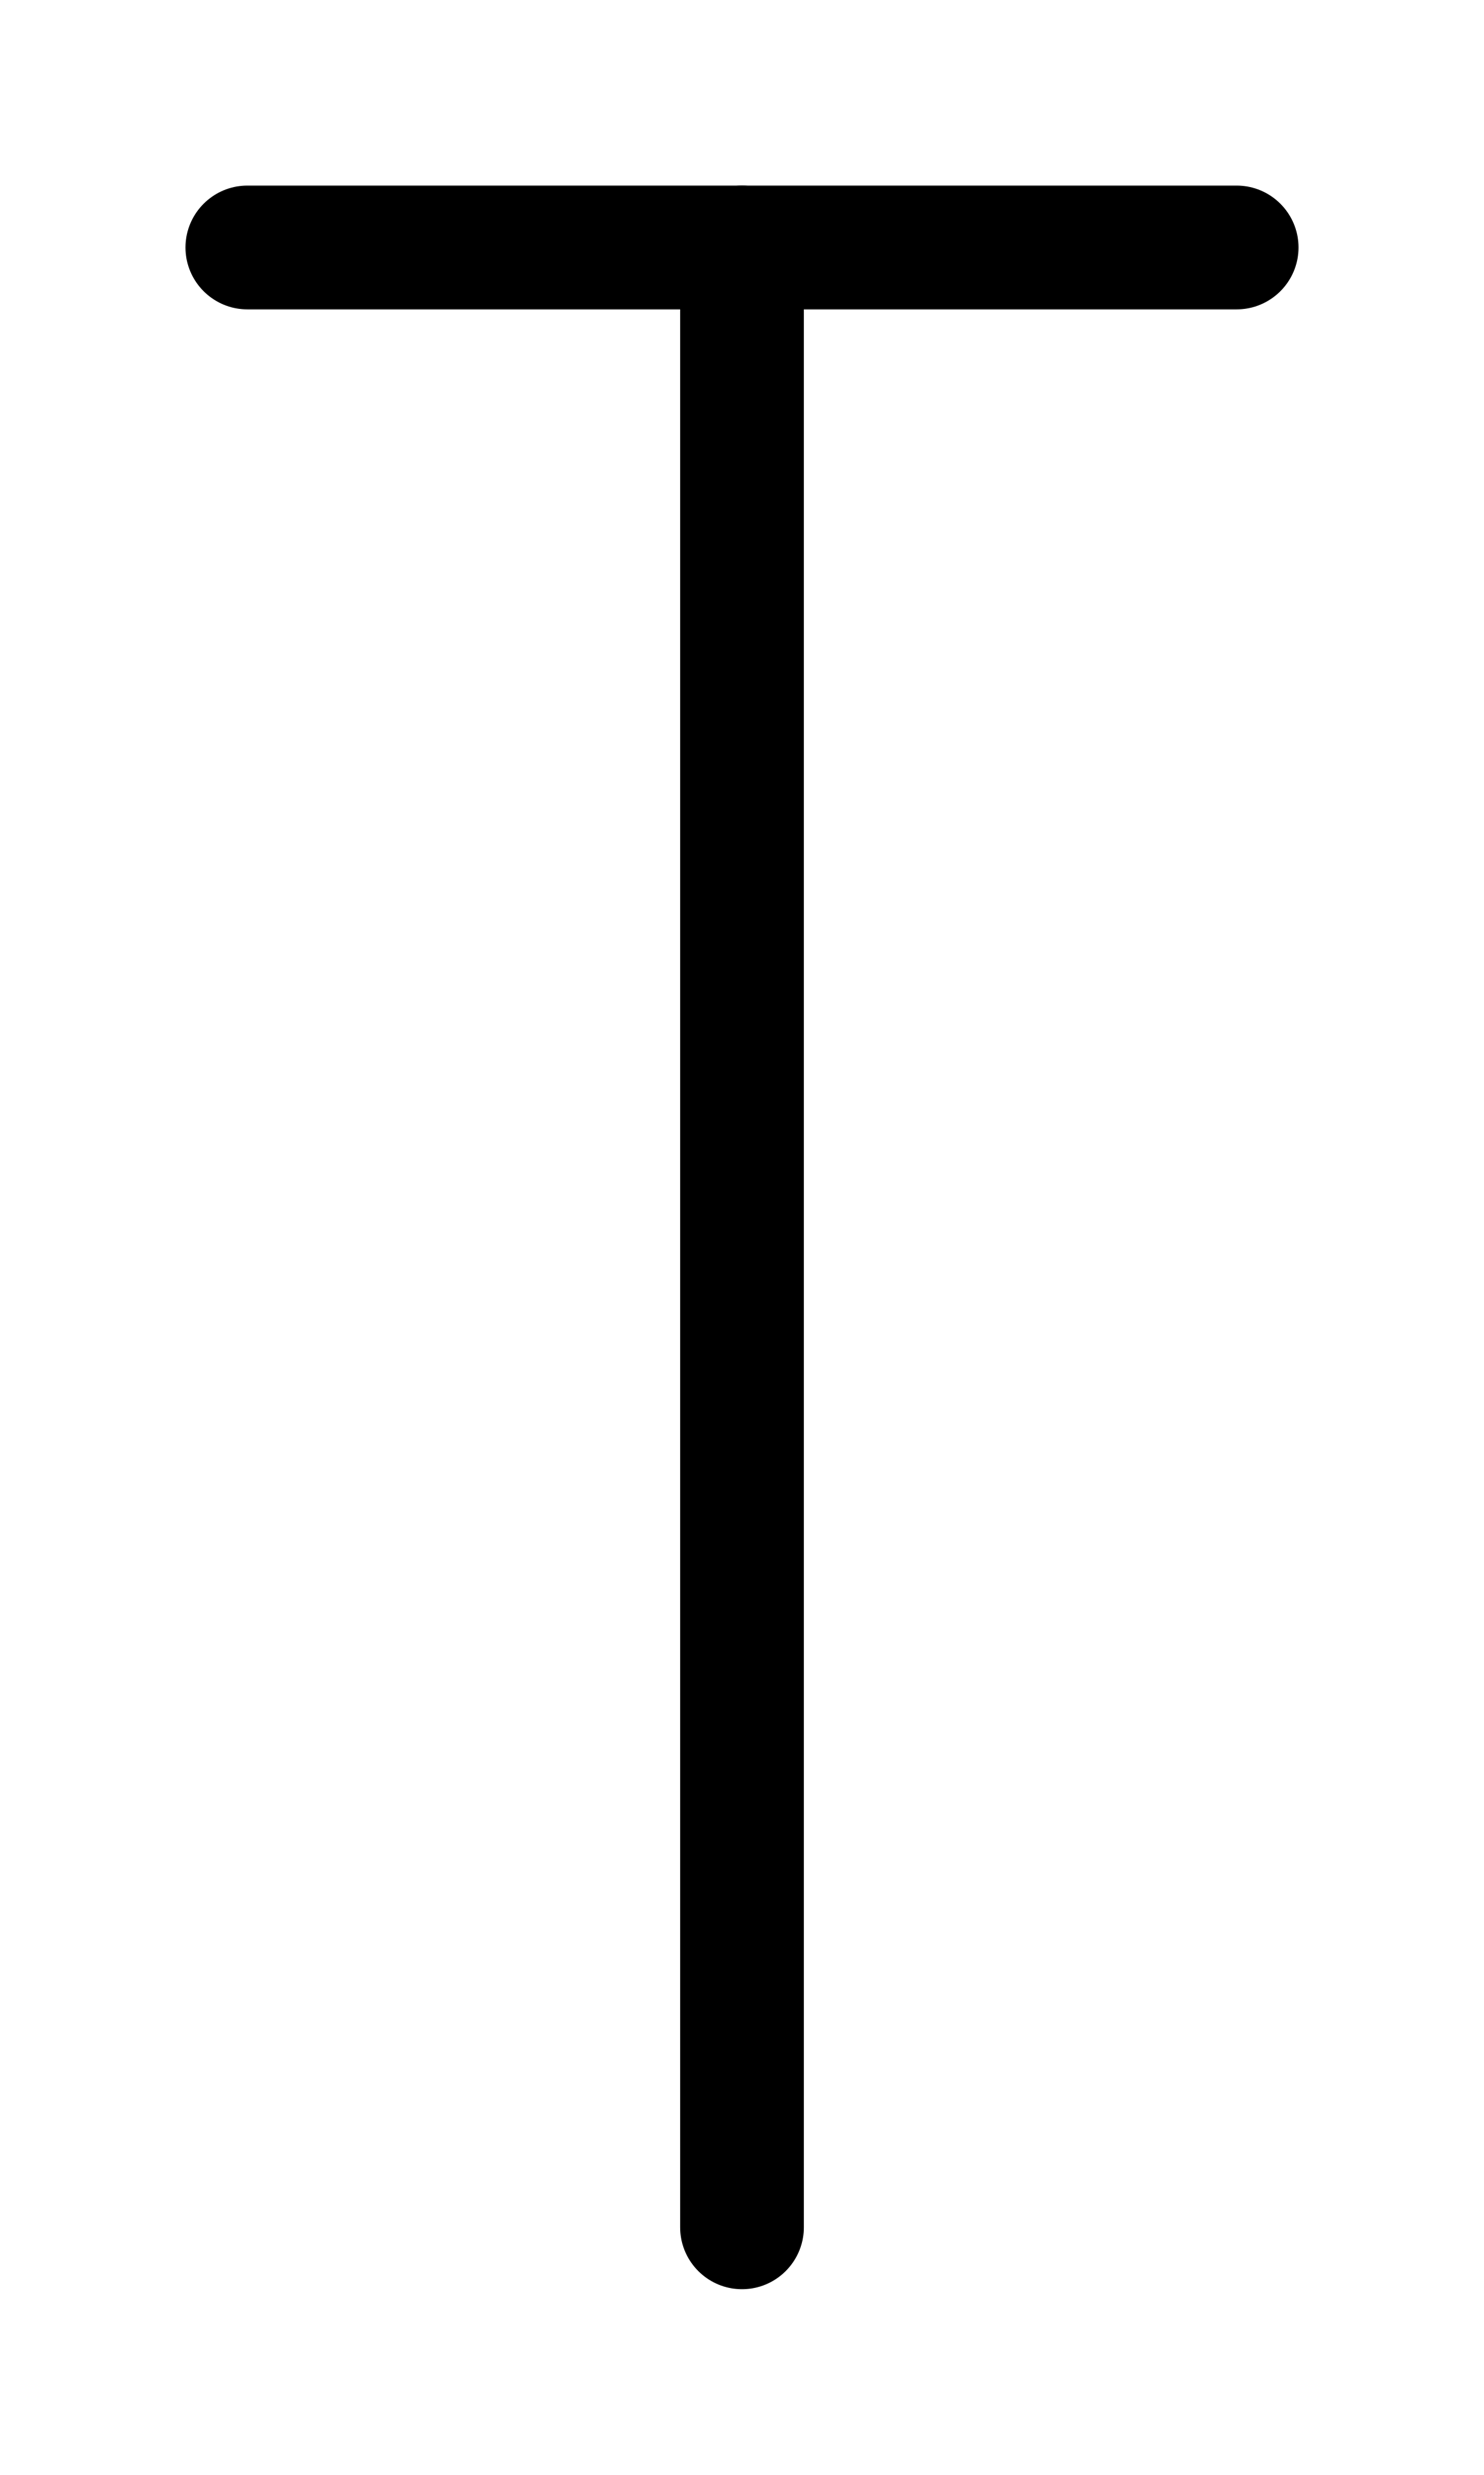 <?xml version="1.0" encoding="UTF-8"?>
<svg width="30" height="50" viewBox="0 0 30 50" xmlns="http://www.w3.org/2000/svg">
  <!-- Horizontal line at top -->
  <path d="M5 5 L25 5" stroke="currentColor" stroke-width="2.5" stroke-linecap="round" fill="none"/>
  
  <!-- Vertical line -->
  <path d="M15 5 L15 45" stroke="currentColor" stroke-width="2.5" stroke-linecap="round" fill="none"/>
</svg>
